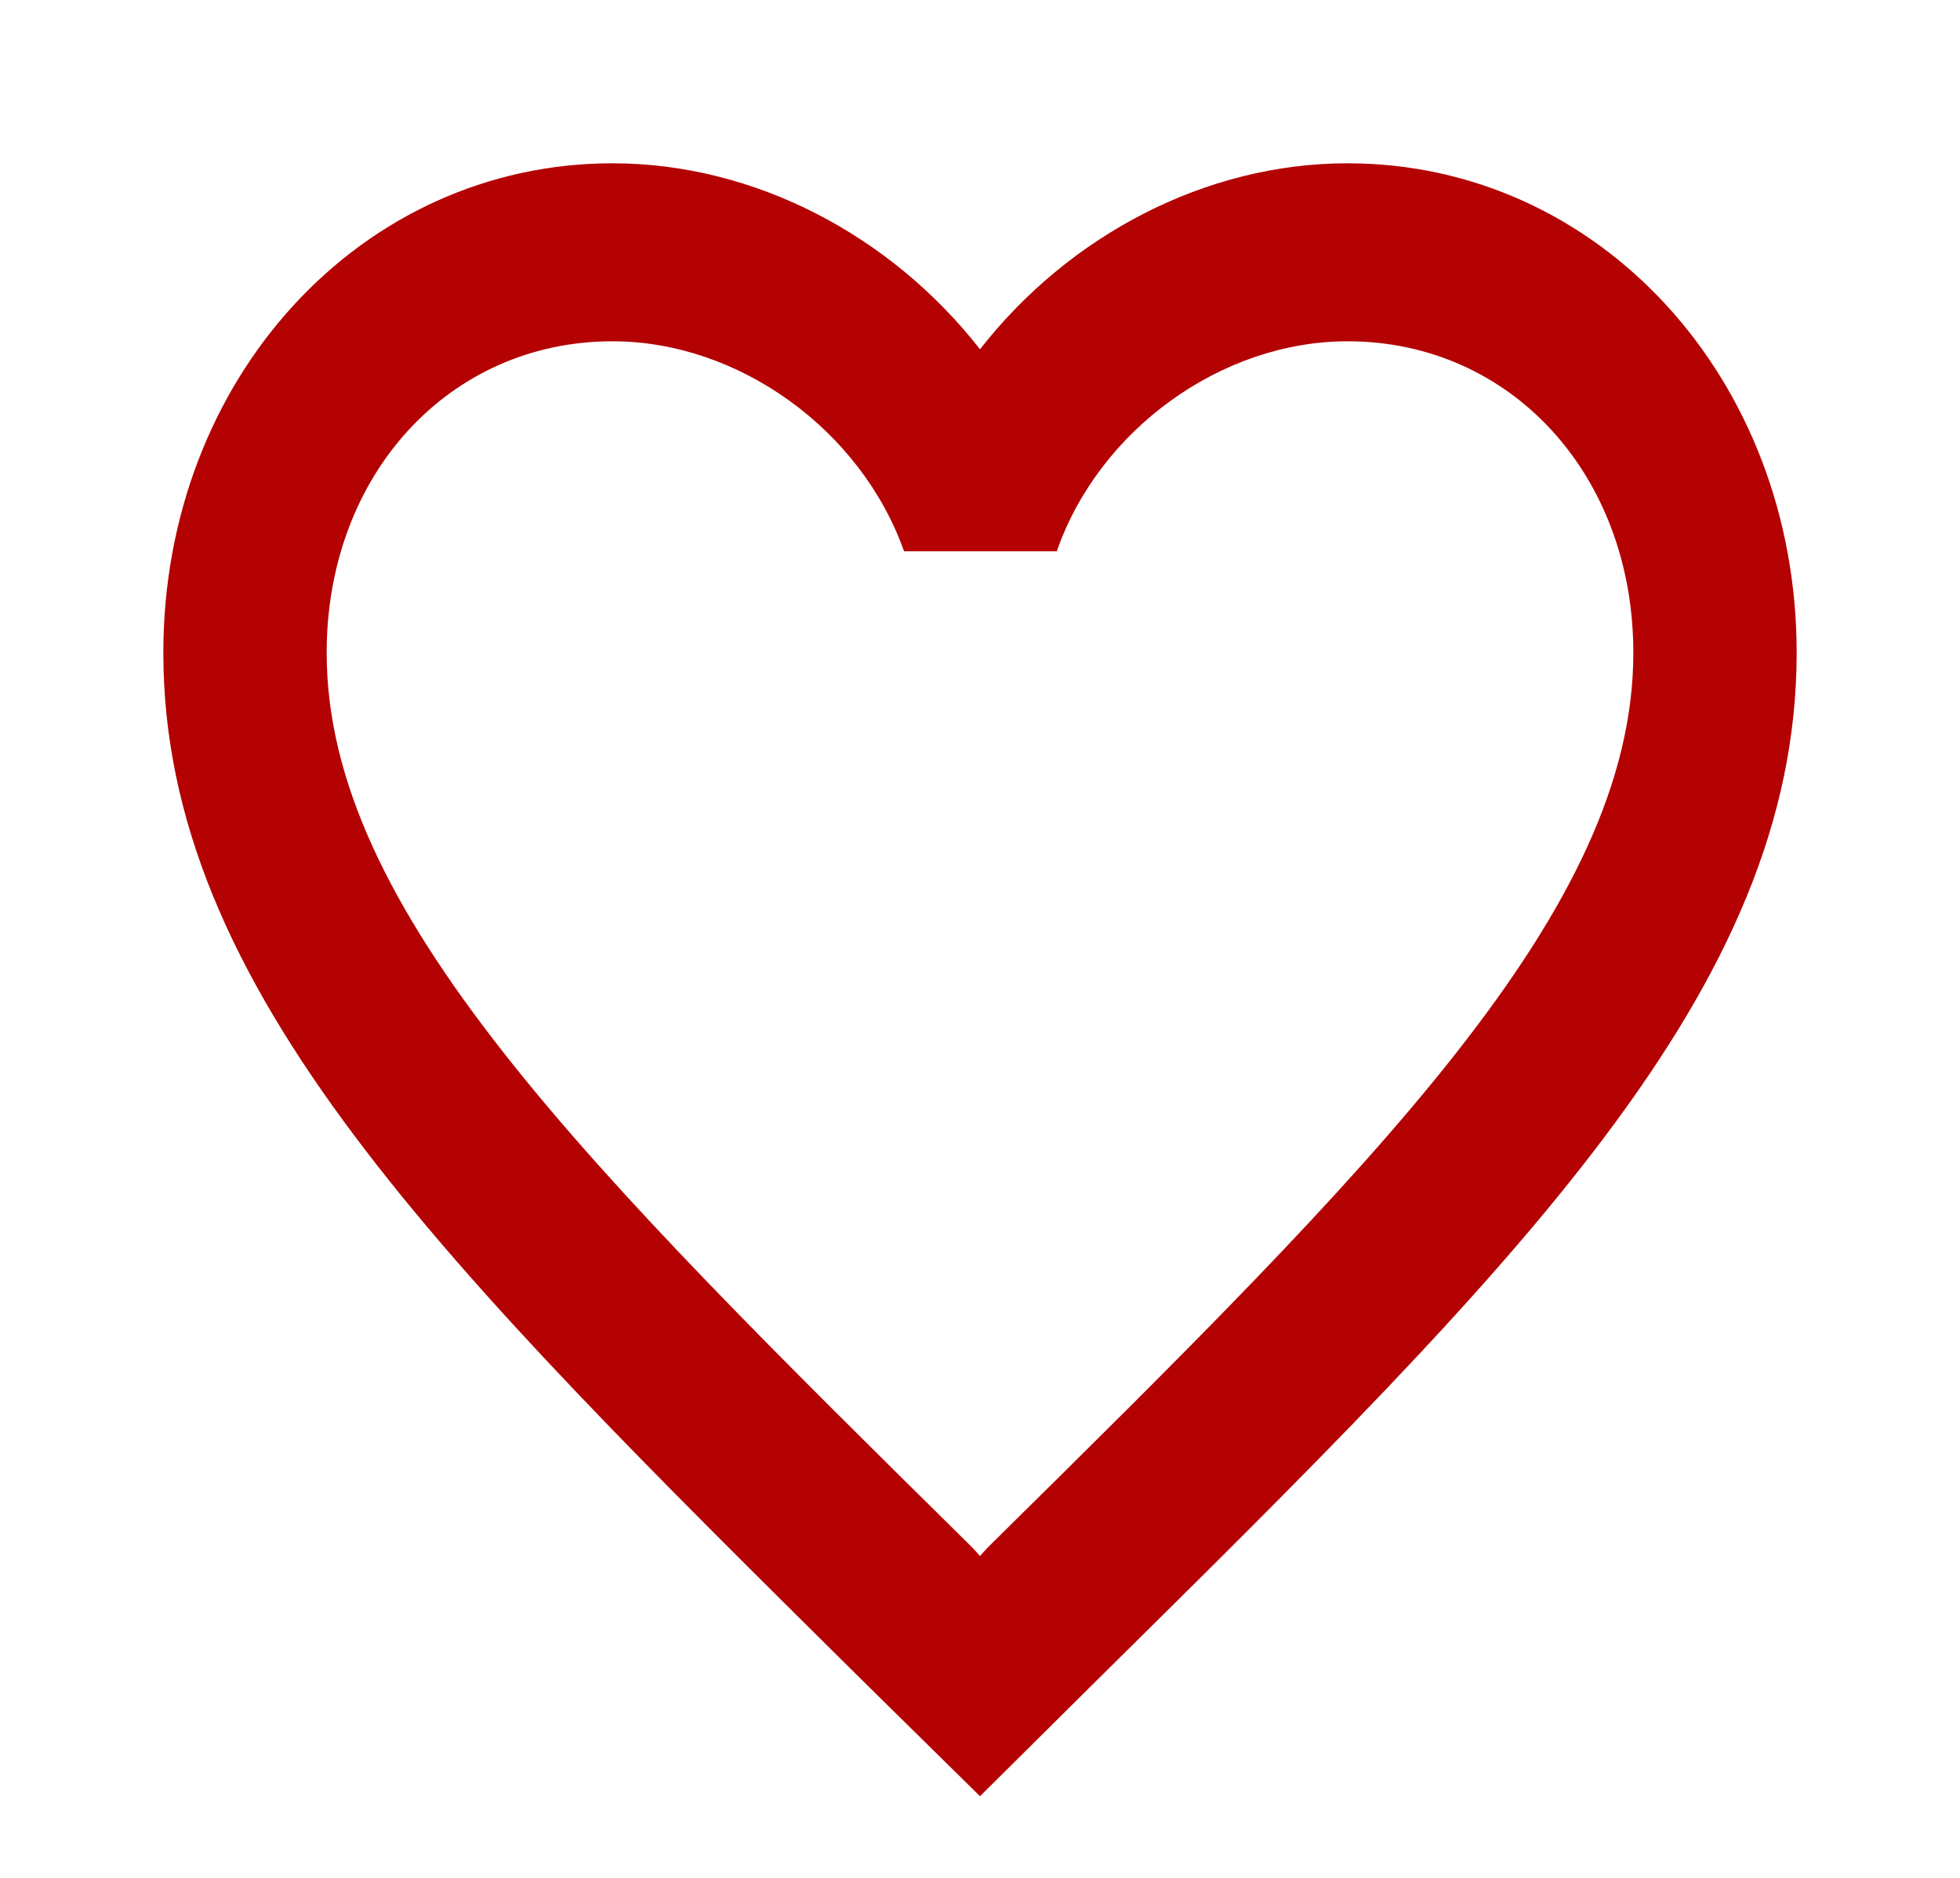 <svg width="24" height="23" viewBox="0 0 24 23" fill="none" xmlns="http://www.w3.org/2000/svg">
<path d="M16.5 2C14.76 2 13.09 2.883 12 4.278C10.91 2.883 9.24 2 7.5 2C4.42 2 2 4.638 2 7.995C2 12.114 5.4 15.471 10.55 20.572L12 22L13.45 20.561C18.6 15.471 22 12.114 22 7.995C22 4.638 19.58 2 16.5 2ZM12.1 18.948L12 19.057L11.9 18.948C7.14 14.251 4 11.144 4 7.995C4 5.815 5.5 4.18 7.5 4.18C9.04 4.18 10.54 5.259 11.07 6.752H12.94C13.46 5.259 14.96 4.18 16.5 4.18C18.5 4.18 20 5.815 20 7.995C20 11.144 16.86 14.251 12.1 18.948Z" fill="#B40202"/>
</svg>
